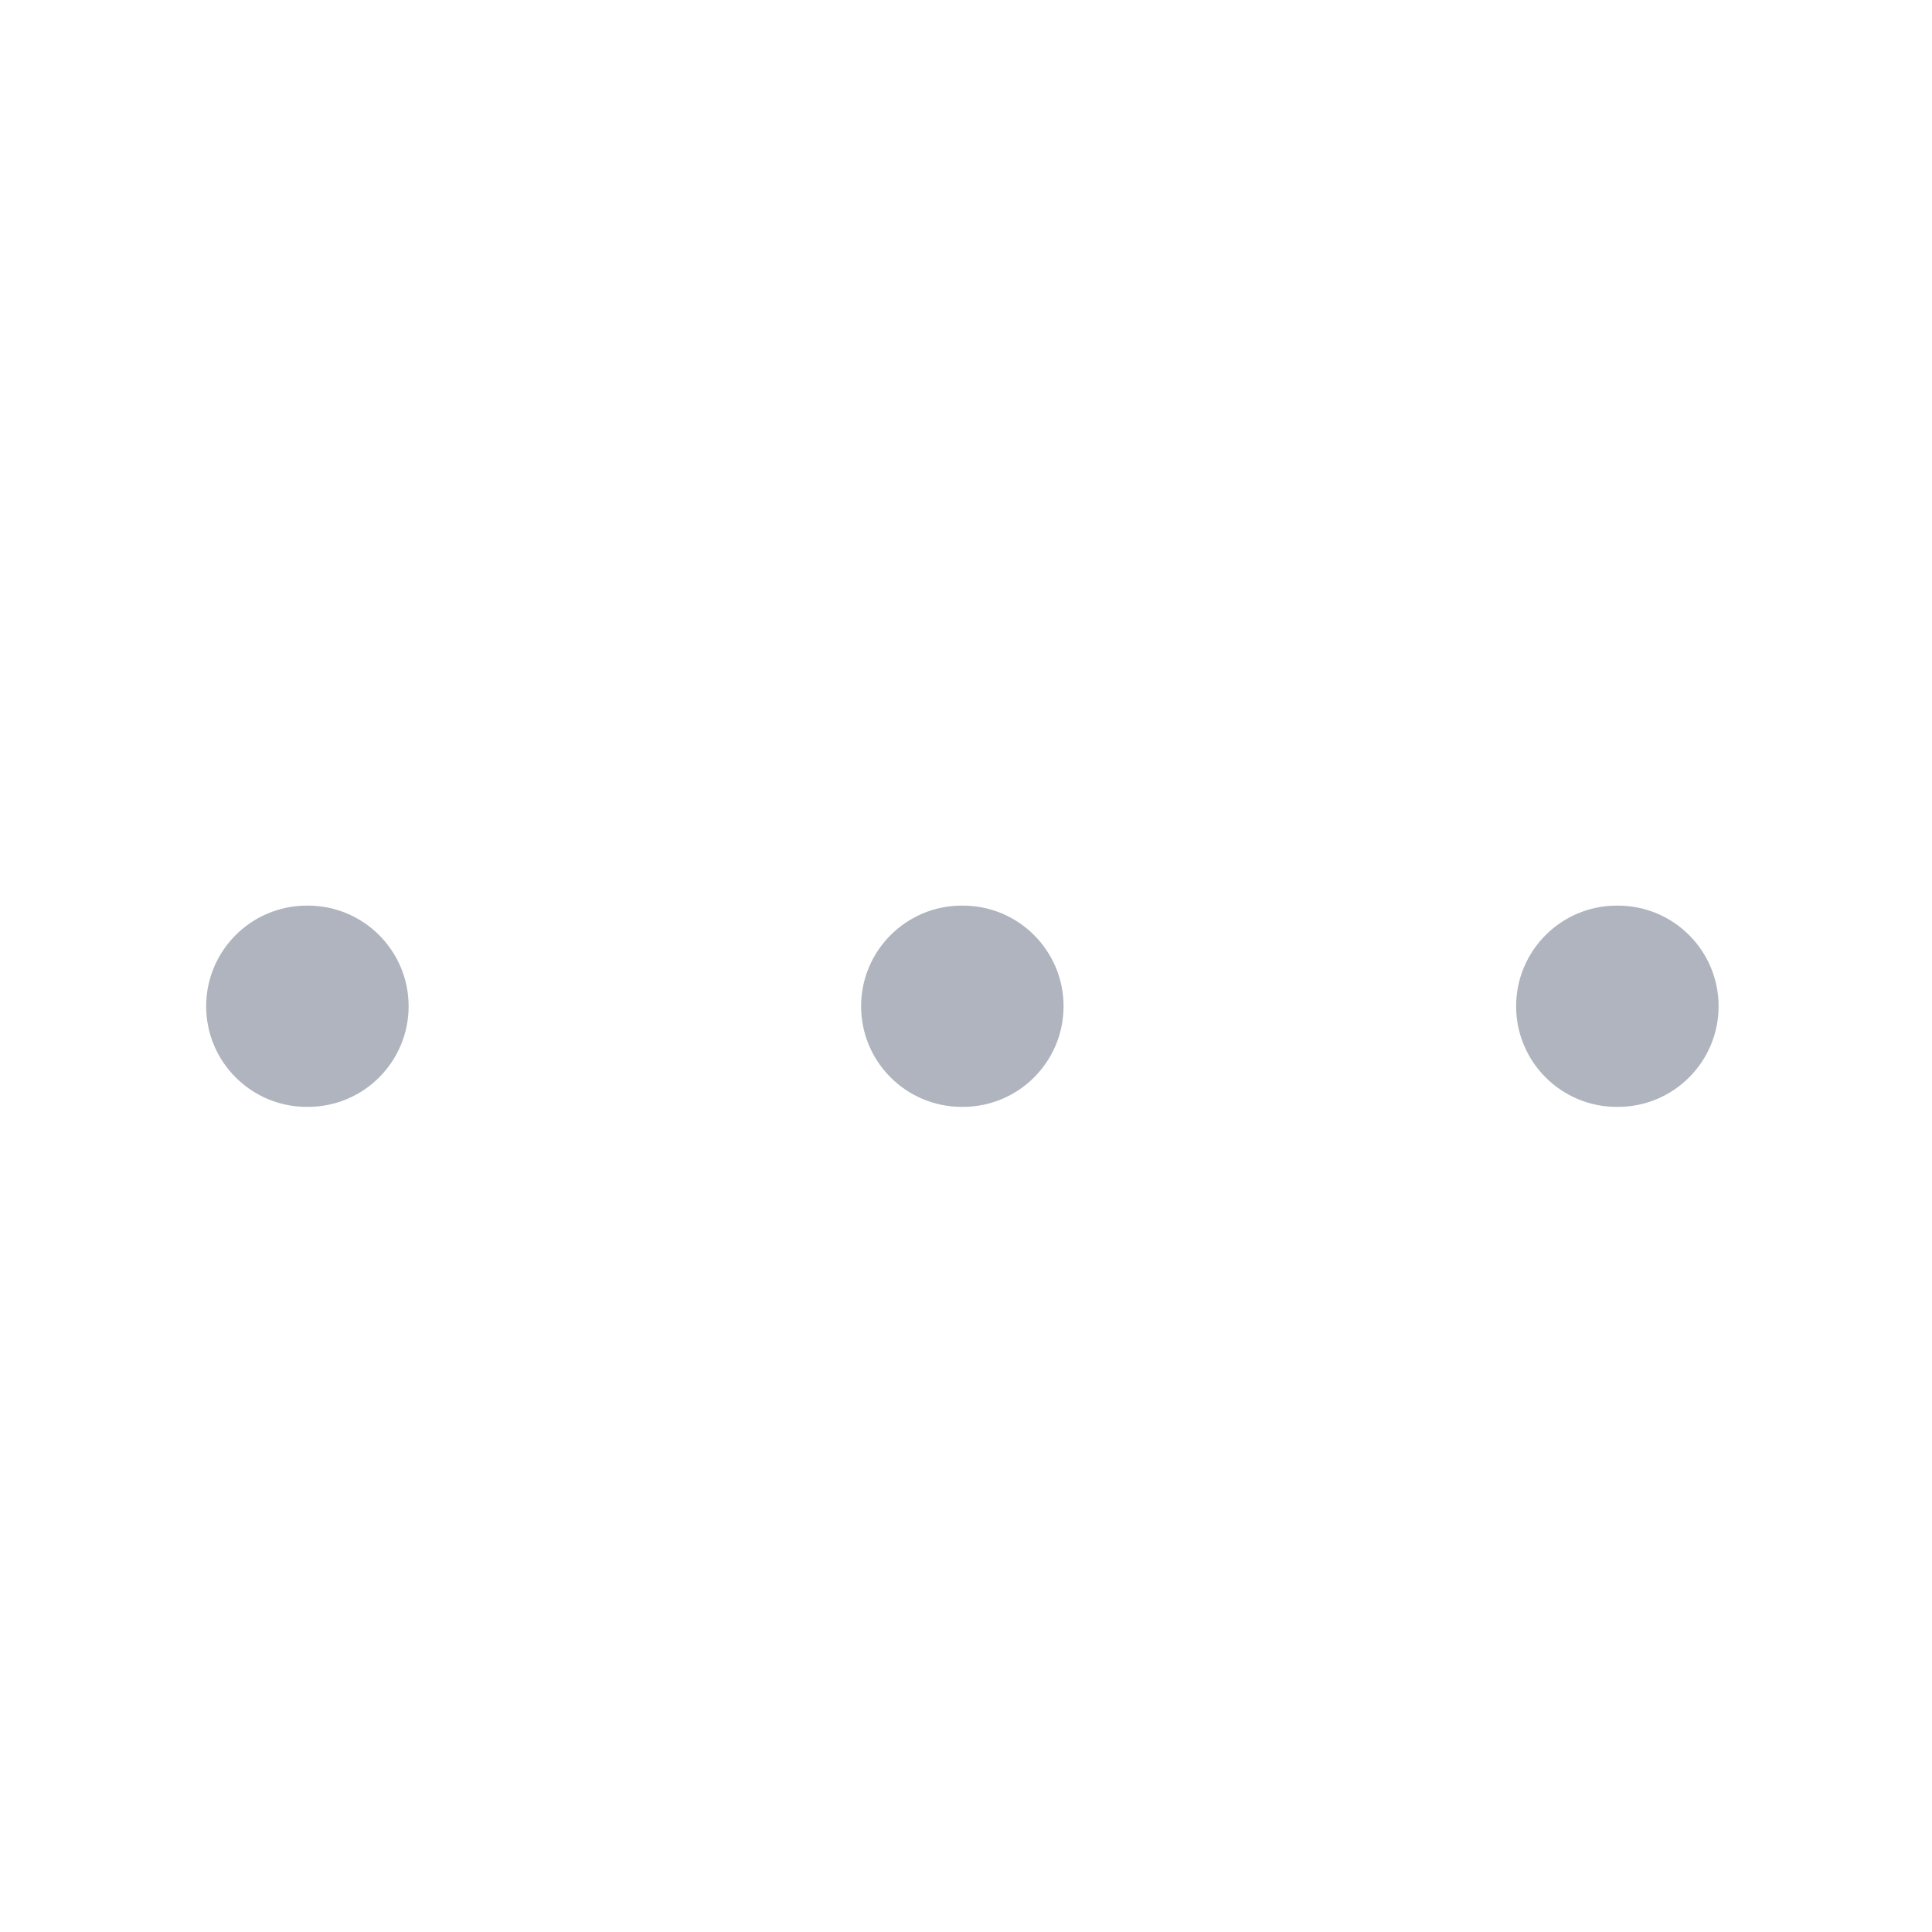 <svg width="24" height="24" viewBox="0 0 24 24" fill="none" xmlns="http://www.w3.org/2000/svg">
<path fill-rule="evenodd" clip-rule="evenodd" d="M18.834 12.5C18.834 11.81 19.393 11.25 20.084 11.25H20.099C20.789 11.25 21.349 11.81 21.349 12.5C21.349 13.19 20.789 13.75 20.099 13.75H20.084C19.393 13.75 18.834 13.19 18.834 12.5Z" fill="#AFB4BE"/>
<path fill-rule="evenodd" clip-rule="evenodd" d="M10.697 12.5C10.697 11.81 11.257 11.25 11.947 11.25H11.962C12.652 11.25 13.212 11.81 13.212 12.5C13.212 13.19 12.652 13.75 11.962 13.75H11.947C11.257 13.75 10.697 13.19 10.697 12.5Z" fill="#AFB4BE"/>
<path fill-rule="evenodd" clip-rule="evenodd" d="M2.561 12.5C2.561 11.81 3.121 11.25 3.811 11.25H3.826C4.516 11.25 5.076 11.81 5.076 12.5C5.076 13.19 4.516 13.75 3.826 13.75H3.811C3.121 13.75 2.561 13.19 2.561 12.5Z" fill="#AFB4BE"/>
</svg>
